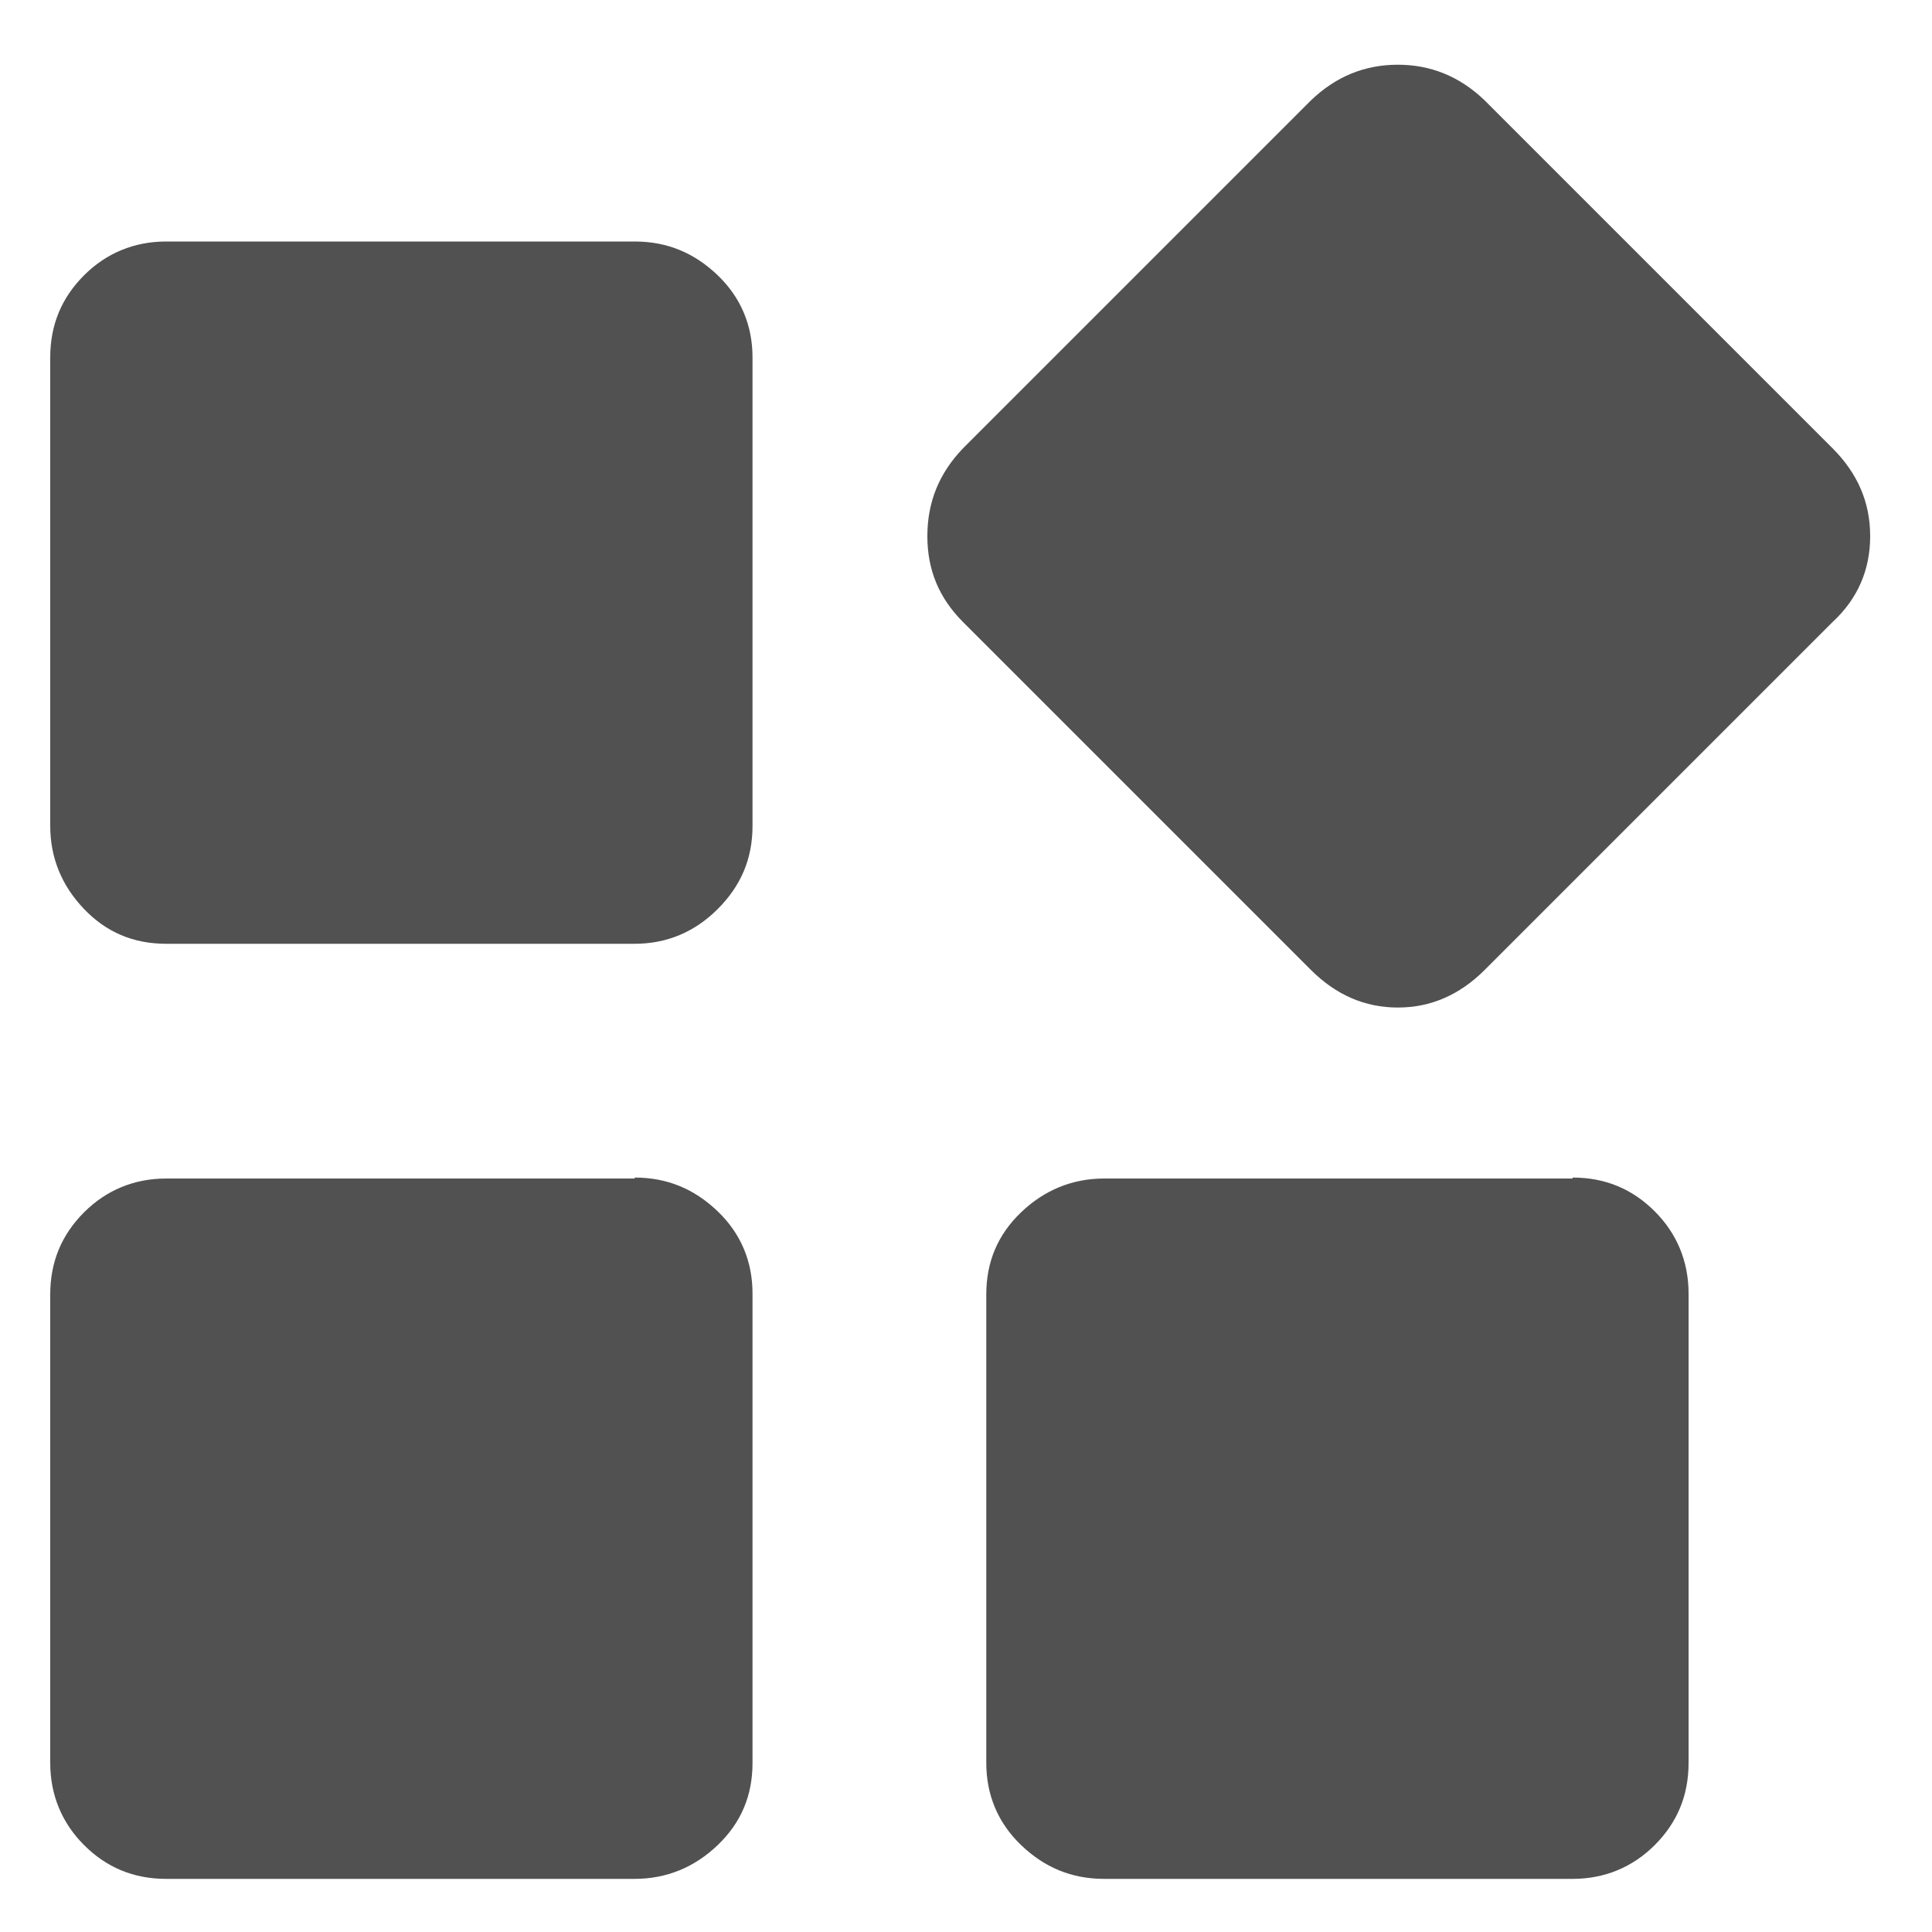 <?xml version="1.0" standalone="no"?><!DOCTYPE svg PUBLIC "-//W3C//DTD SVG 1.1//EN" "http://www.w3.org/Graphics/SVG/1.1/DTD/svg11.dtd"><svg class="icon" width="200px" height="200.00px" viewBox="0 0 1024 1024" version="1.1" xmlns="http://www.w3.org/2000/svg"><path fill="#515151" d="M336.384 128c17.408 0 31.744 6.144 44.032 17.92 12.288 11.776 18.432 26.624 18.432 43.52v248.32c0 17.408-6.144 31.744-18.432 44.032-12.288 12.288-27.136 18.432-44.032 18.432H88.064c-17.408 0-31.744-6.144-43.52-18.432-11.776-12.288-17.92-27.136-17.92-44.032V189.44c0-17.408 6.144-31.744 17.92-43.52s26.624-17.92 43.52-17.92h248.32z m0 496.128c17.408 0 31.744 6.144 44.032 17.92 12.288 11.776 18.432 26.624 18.432 43.52v248.832c0 17.408-6.144 31.744-18.432 43.52-12.288 11.776-27.136 17.92-44.032 17.92H88.064c-17.408 0-31.744-6.144-43.52-17.92s-17.92-26.624-17.92-43.52V686.08c0-17.408 6.144-31.744 17.92-43.52s26.624-17.92 43.52-17.92h248.32z m497.152 0c17.408 0 31.744 6.144 43.52 17.92s17.92 26.624 17.92 43.52v248.832c0 17.408-6.144 31.744-17.92 43.52s-26.624 17.92-43.52 17.92h-248.32c-17.408 0-31.744-6.144-44.032-17.92-12.288-11.776-18.432-26.624-18.432-43.52V686.08c0-17.408 6.144-31.744 18.432-43.52 12.288-11.776 27.136-17.92 44.032-17.92h248.32z m137.728-386.56c13.312 13.312 19.968 28.672 19.968 46.592s-6.656 33.28-19.968 45.568l-184.32 184.32c-13.312 13.312-28.672 19.968-46.08 19.968-17.408 0-32.768-6.656-46.08-19.968l-184.32-184.32C497.664 316.928 491.52 302.08 491.52 284.16s6.144-33.28 18.944-46.592l184.32-184.32c13.312-12.8 28.672-18.944 46.08-18.944 17.408 0 32.768 6.144 46.08 18.944l184.32 184.32z m0 0" /></svg>